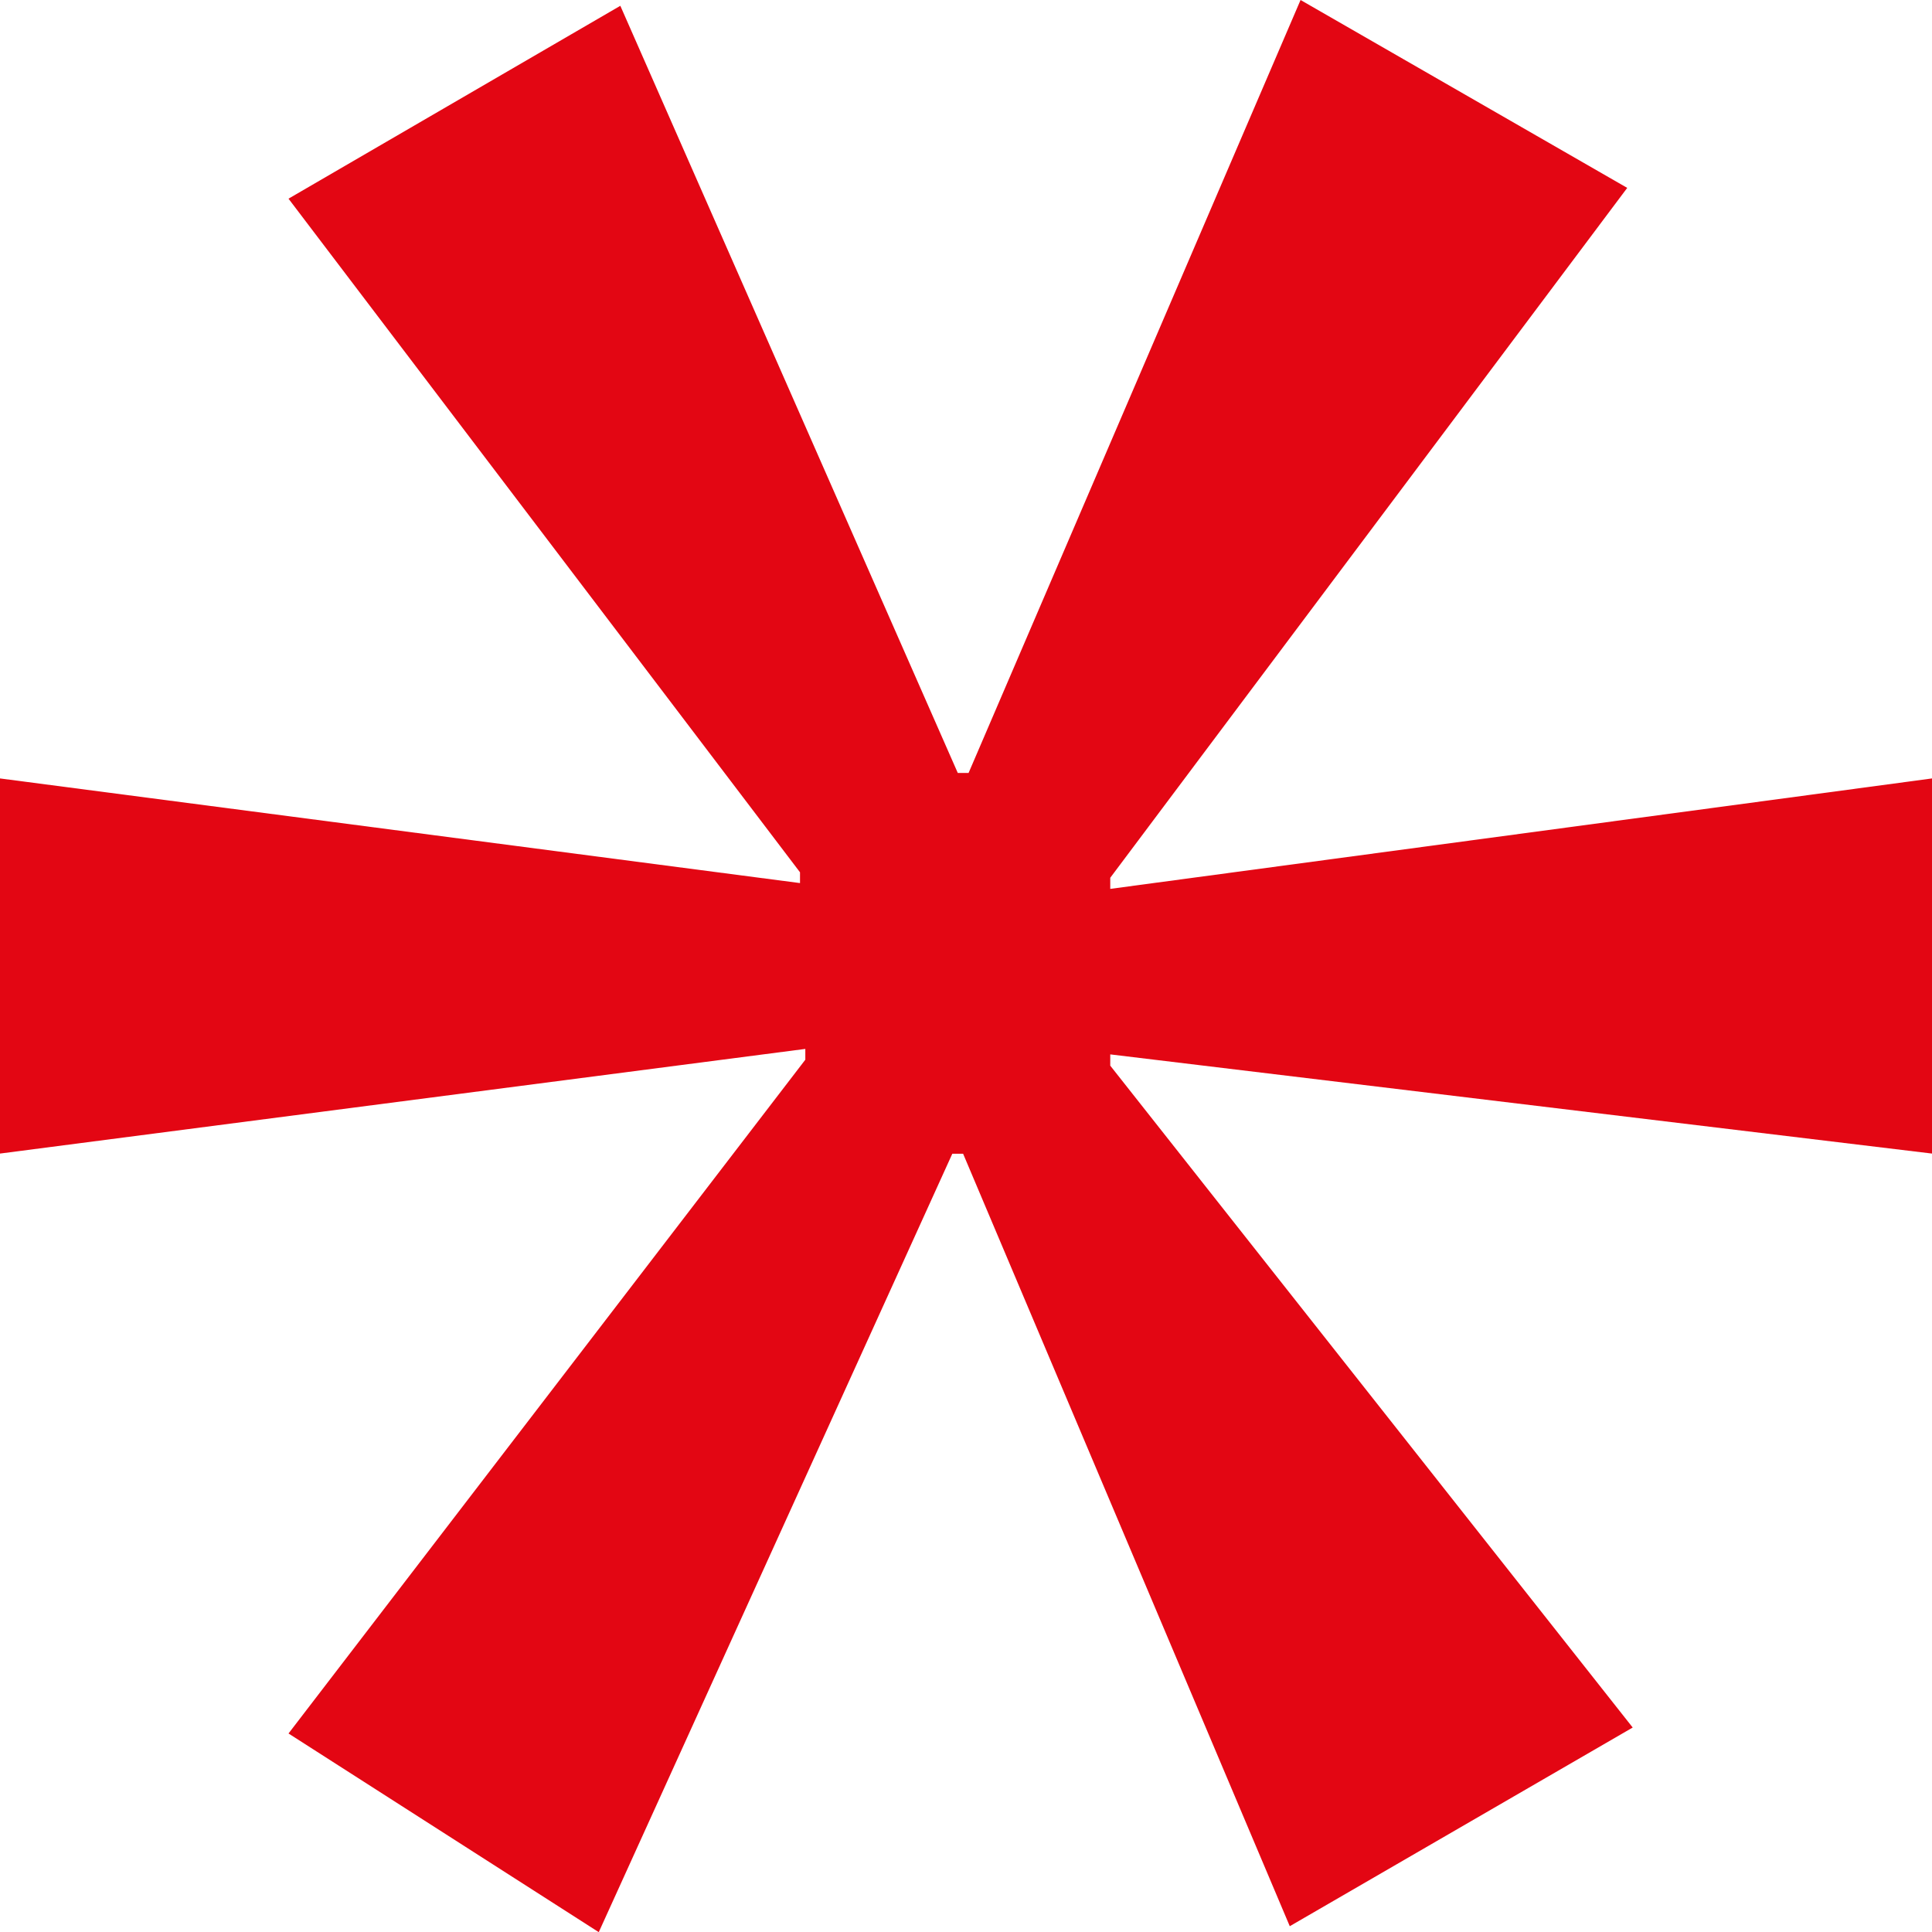<svg width="12" height="12" viewBox="0 0 12 12" fill="none" xmlns="http://www.w3.org/2000/svg">
<path d="M10.107 1.167L6.896 5.452V5.521L12 4.835V7.165L6.896 6.549V6.619L10.141 10.73L8.011 11.964L5.982 7.166H5.915L3.719 12.001L1.792 10.767L5.002 6.582V6.515L0 7.165V4.835L4.969 5.485V5.418L1.792 1.234L3.853 0.036L5.949 4.801H6.016L8.078 0L10.107 1.167Z" fill="#E30613"/>
</svg>
